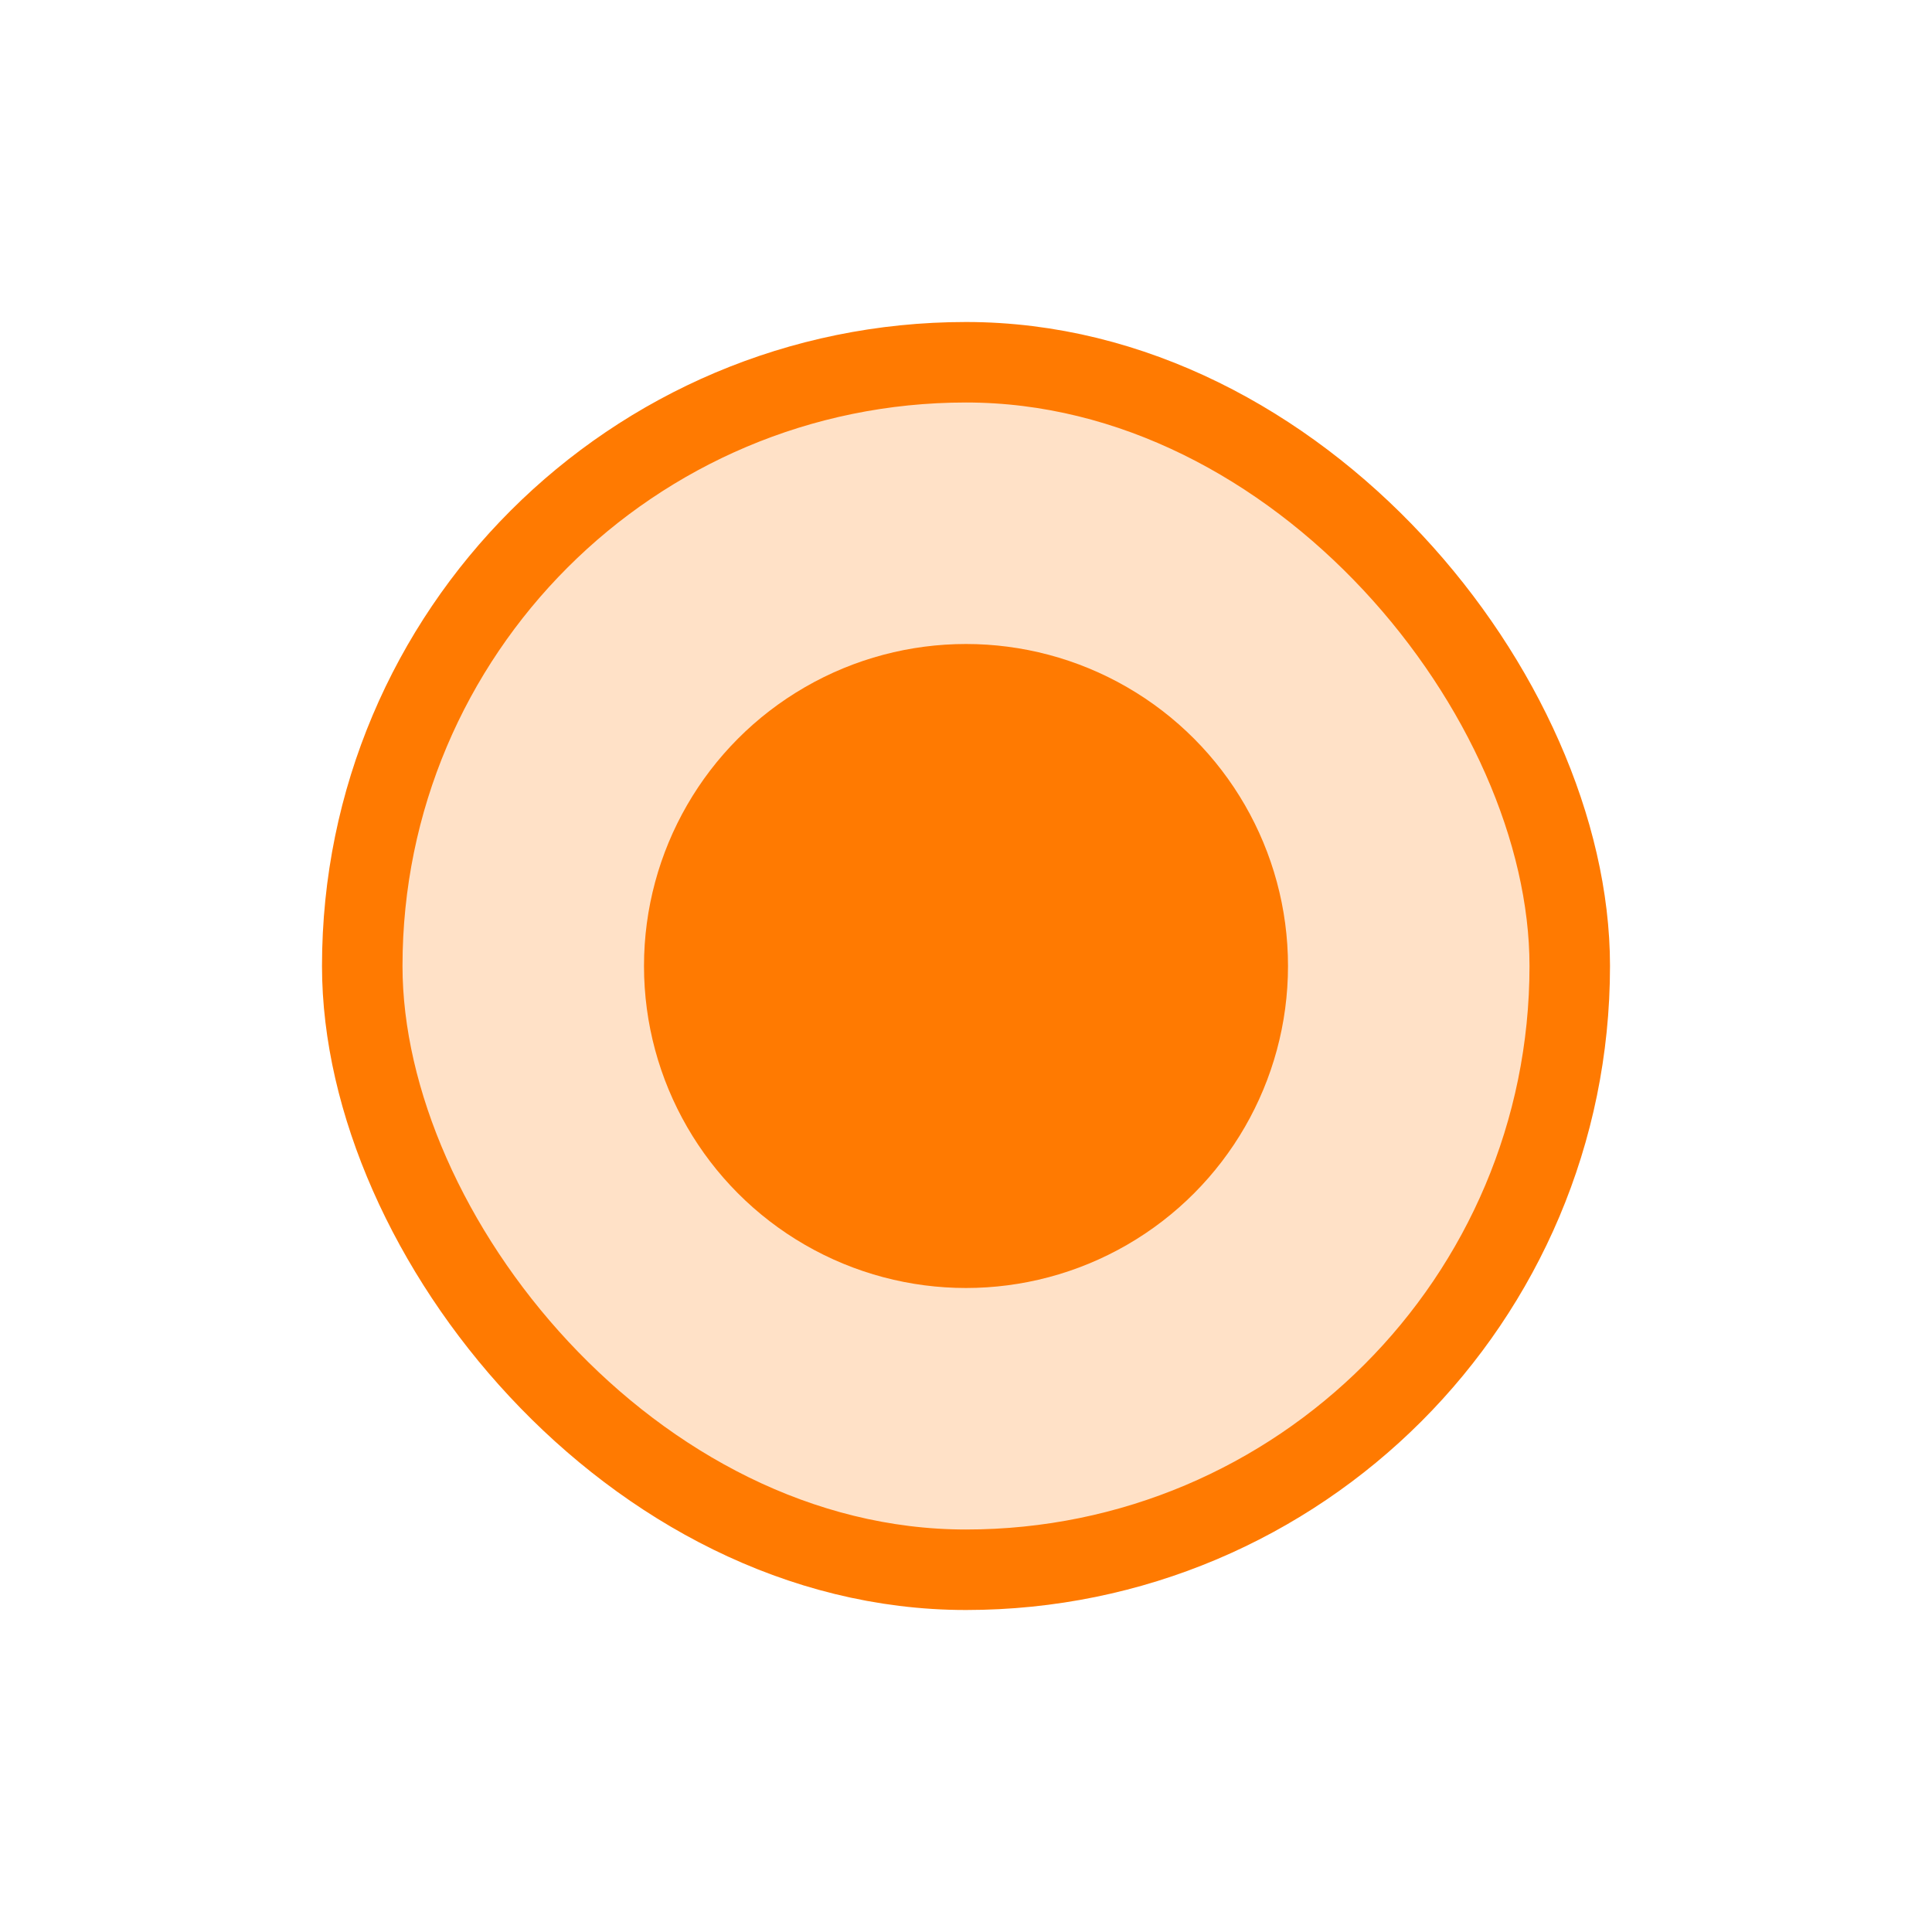 <?xml version="1.0" encoding="UTF-8"?>
<svg width="24px" height="24px" viewBox="0 0 24 24" version="1.1" xmlns="http://www.w3.org/2000/svg" xmlns:xlink="http://www.w3.org/1999/xlink">
    <!-- Generator: Sketch 61 (89581) - https://sketch.com -->
    <title>ic_radio_active</title>
    <desc>Created with Sketch.</desc>
    <g id="Assets" stroke="none" stroke-width="1" fill="none" fill-rule="evenodd">
        <g id="Artboard" transform="translate(-552, 0)" fill="#FF7A01">
            <g id="ic_radio_1" transform="translate(556, 4)">
                <g>
                    <rect id="Rectangle" stroke="#FF7A01" fill-opacity="0.22" x="0.5" y="0.5" width="15" height="15" rx="7.5"></rect>
                    <circle id="Oval" cx="8" cy="8" r="4"></circle>
                </g>
            </g>
        </g>
    </g>
</svg>